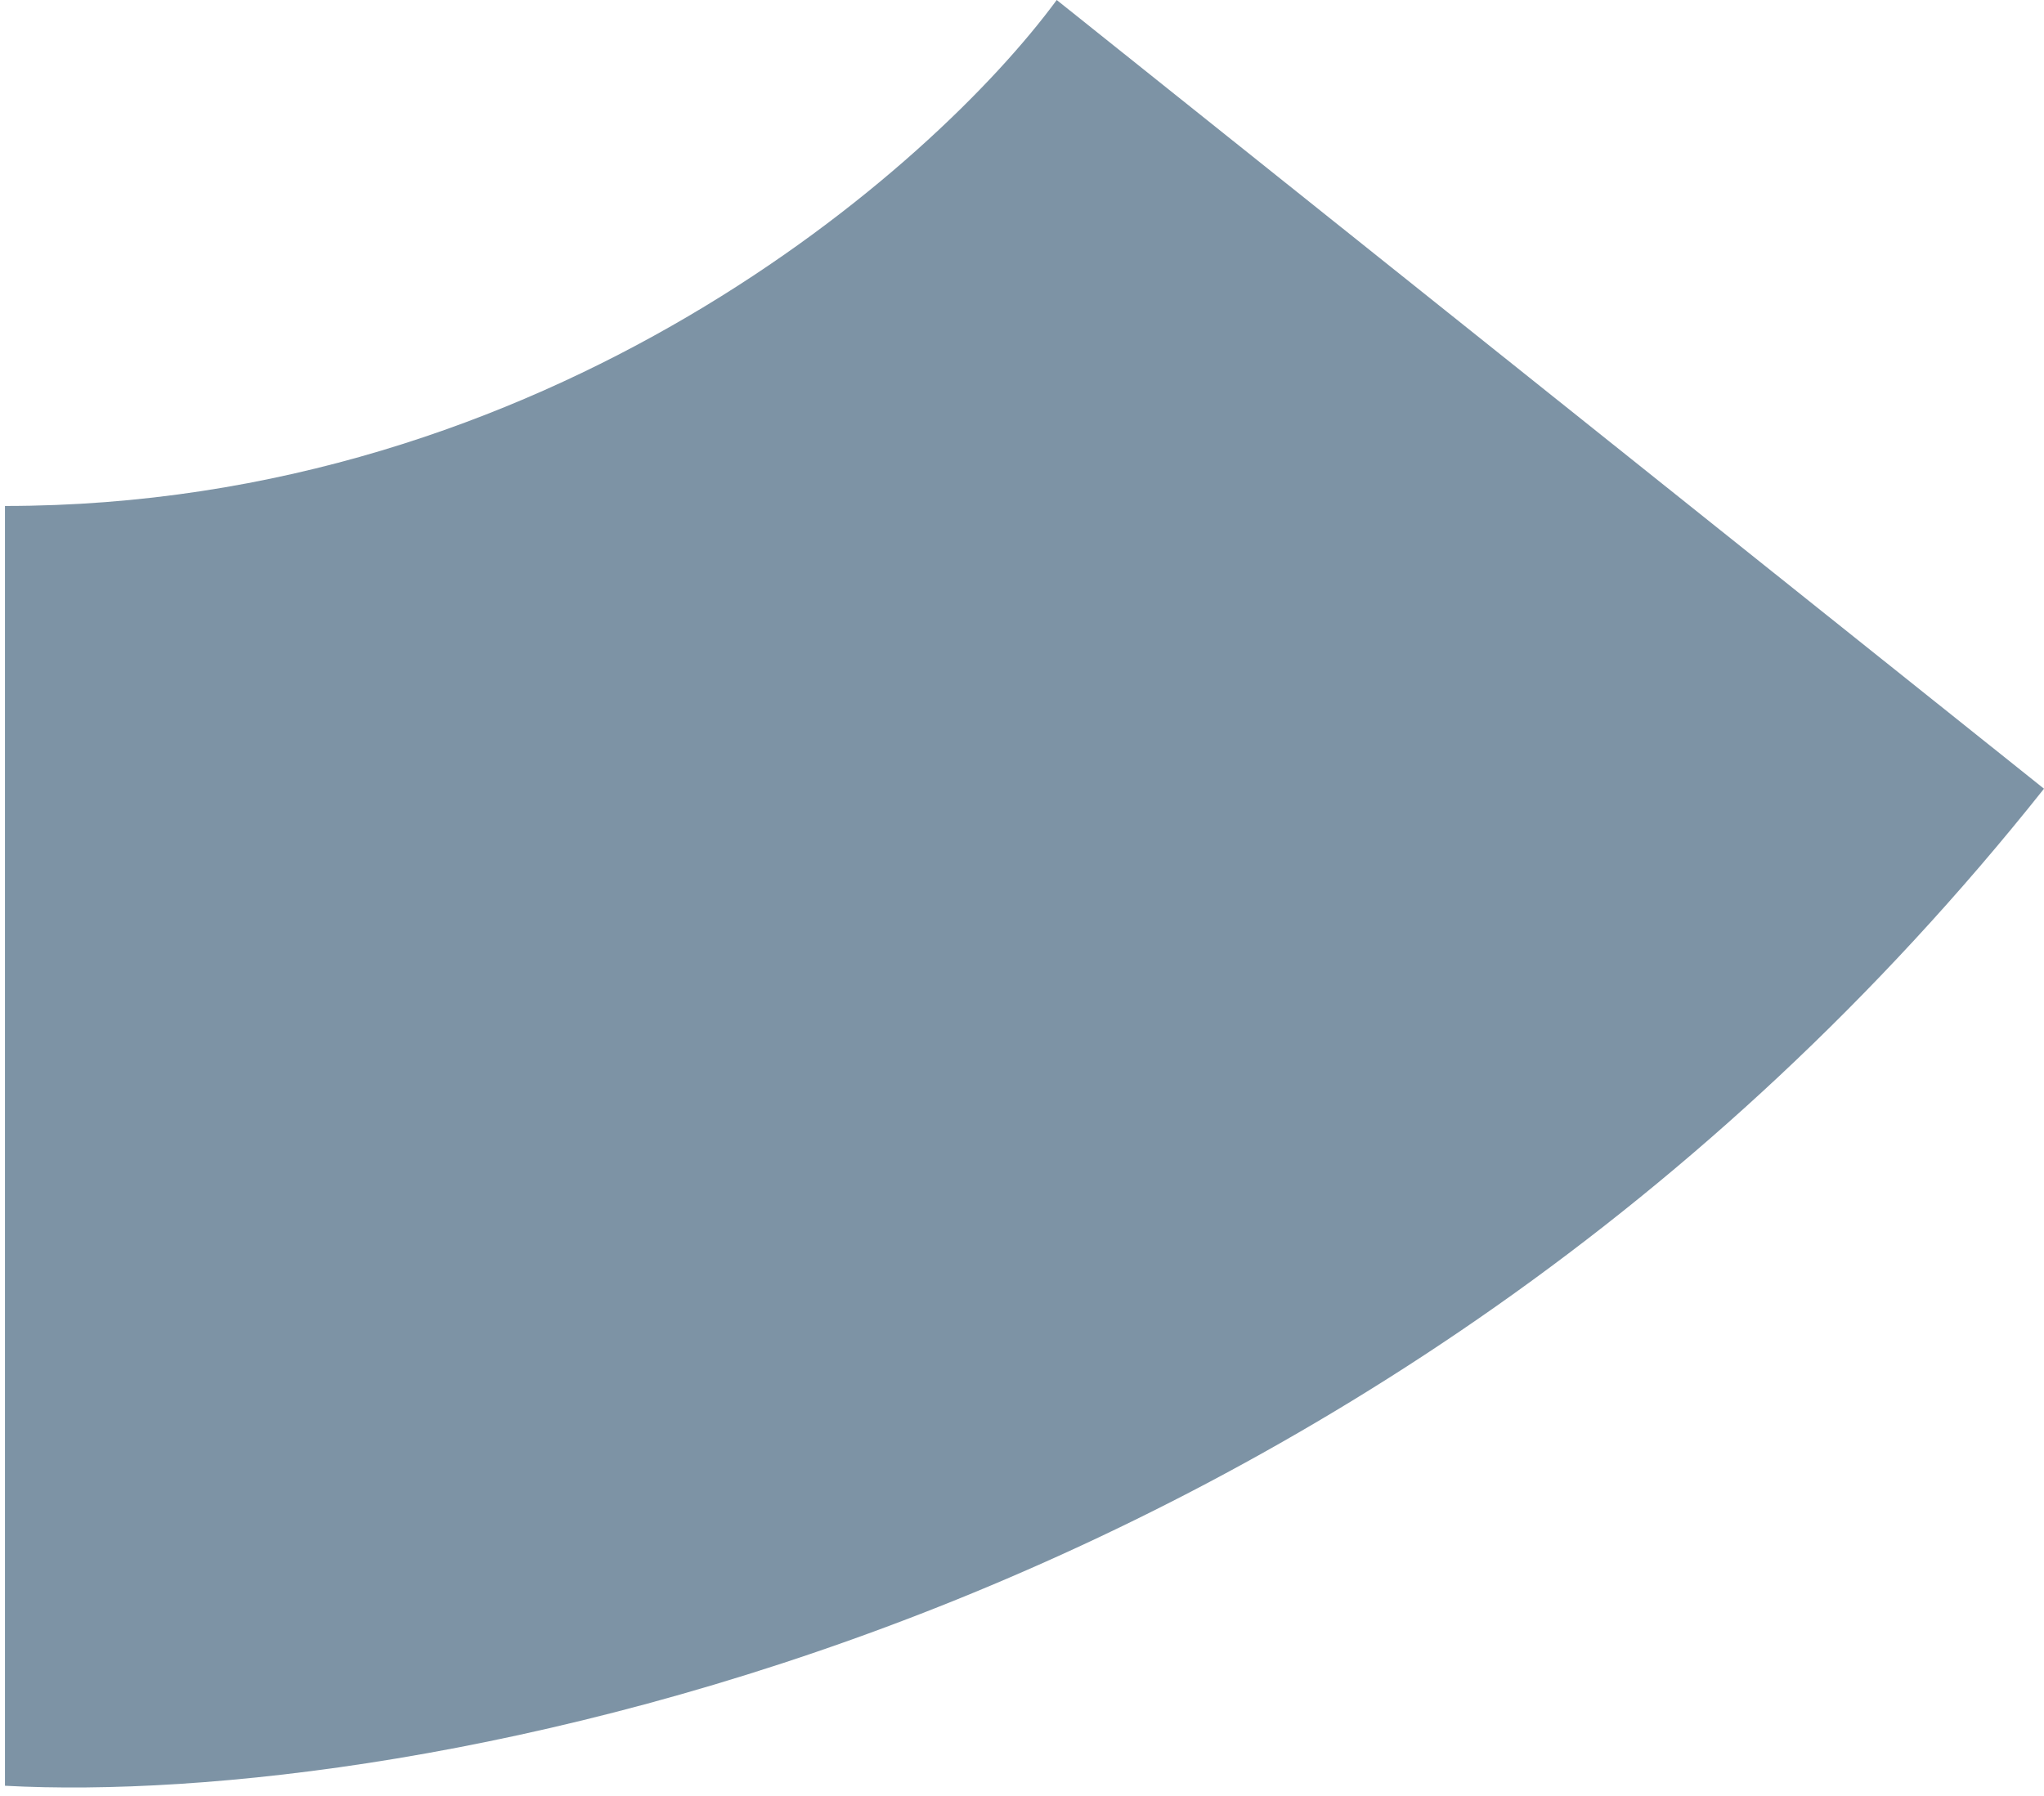 <svg width="206" height="181" viewBox="0 0 206 181" fill="none" xmlns="http://www.w3.org/2000/svg">
<path d="M0.5 180V51C55.3 51 94 17 106.5 0L206 79.5C138 165.1 40.667 182.167 0.5 180Z" fill="#274C69" fill-opacity="0.6"/>
</svg>
